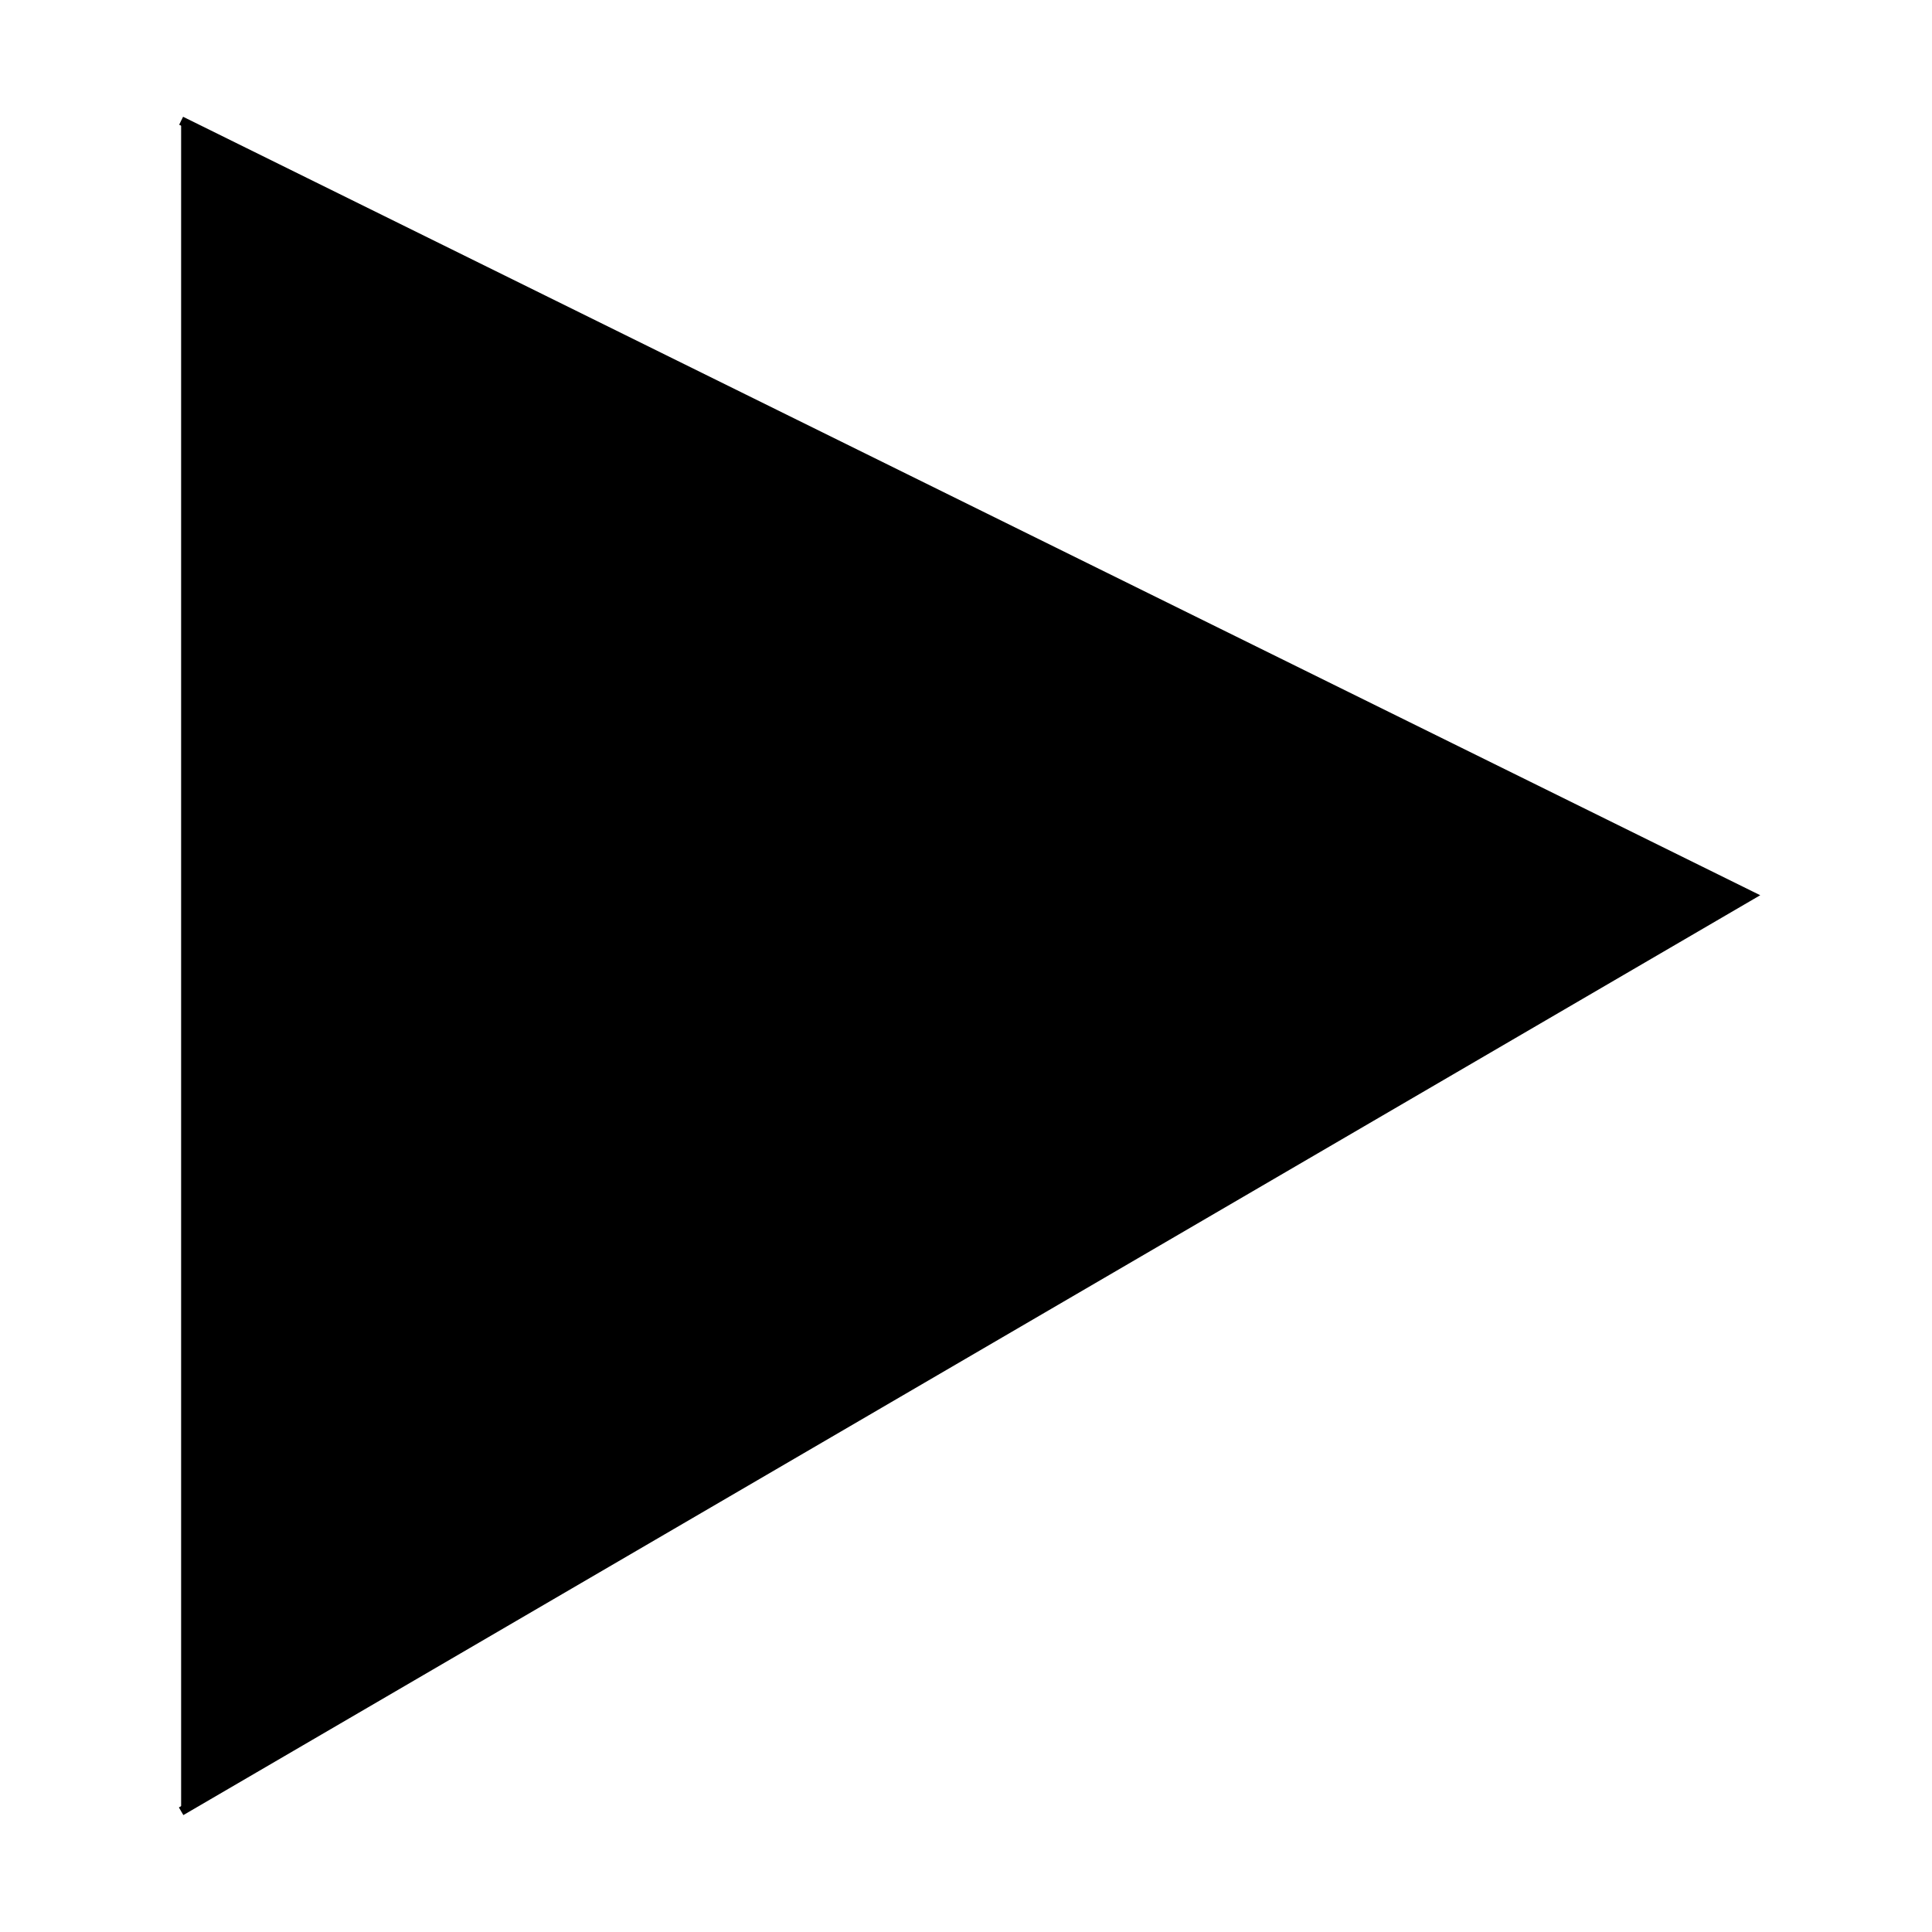 <?xml version="1.0" encoding="UTF-8" standalone="no"?>
<svg
   xmlns:dc="http://purl.org/dc/elements/1.1/"
   xmlns:cc="http://creativecommons.org/ns#"
   xmlns:rdf="http://www.w3.org/1999/02/22-rdf-syntax-ns#"
   xmlns:svg="http://www.w3.org/2000/svg"
   xmlns="http://www.w3.org/2000/svg"
   enable-background="new"
   id="svg996"
   version="1.1"
   viewBox="0 0 67.733 67.733"
   height="256"
   width="256">
  <title
     id="title1563">Play</title>
  <defs
     id="defs990" />
  <g
     style=""
     transform="translate(0,-229.267)"
     id="layer1">
    <path
       id="path1543"
       d="m 10.583,237.733 c 2.65e-4,16.933 2.65e-4,33.866 0,50.8"
       style="opacity:1;vector-effect:none;fill:#e70000;fill-opacity:1;stroke:#000000;stroke-width:0.265px;stroke-linecap:butt;stroke-linejoin:miter;stroke-miterlimit:4;stroke-dasharray:none;stroke-dashoffset:0;stroke-opacity:1" />
    <path
       id="path1545"
       d="M 6.35,292.767 61.383,260.664 6.35,233.5"
       style="opacity:1;vector-effect:none;fill:#000000;fill-opacity:1;stroke:#000000;stroke-width:0.311px;stroke-linecap:butt;stroke-linejoin:miter;stroke-miterlimit:4;stroke-dasharray:none;stroke-dashoffset:0;stroke-opacity:1" />
  </g>
</svg>
